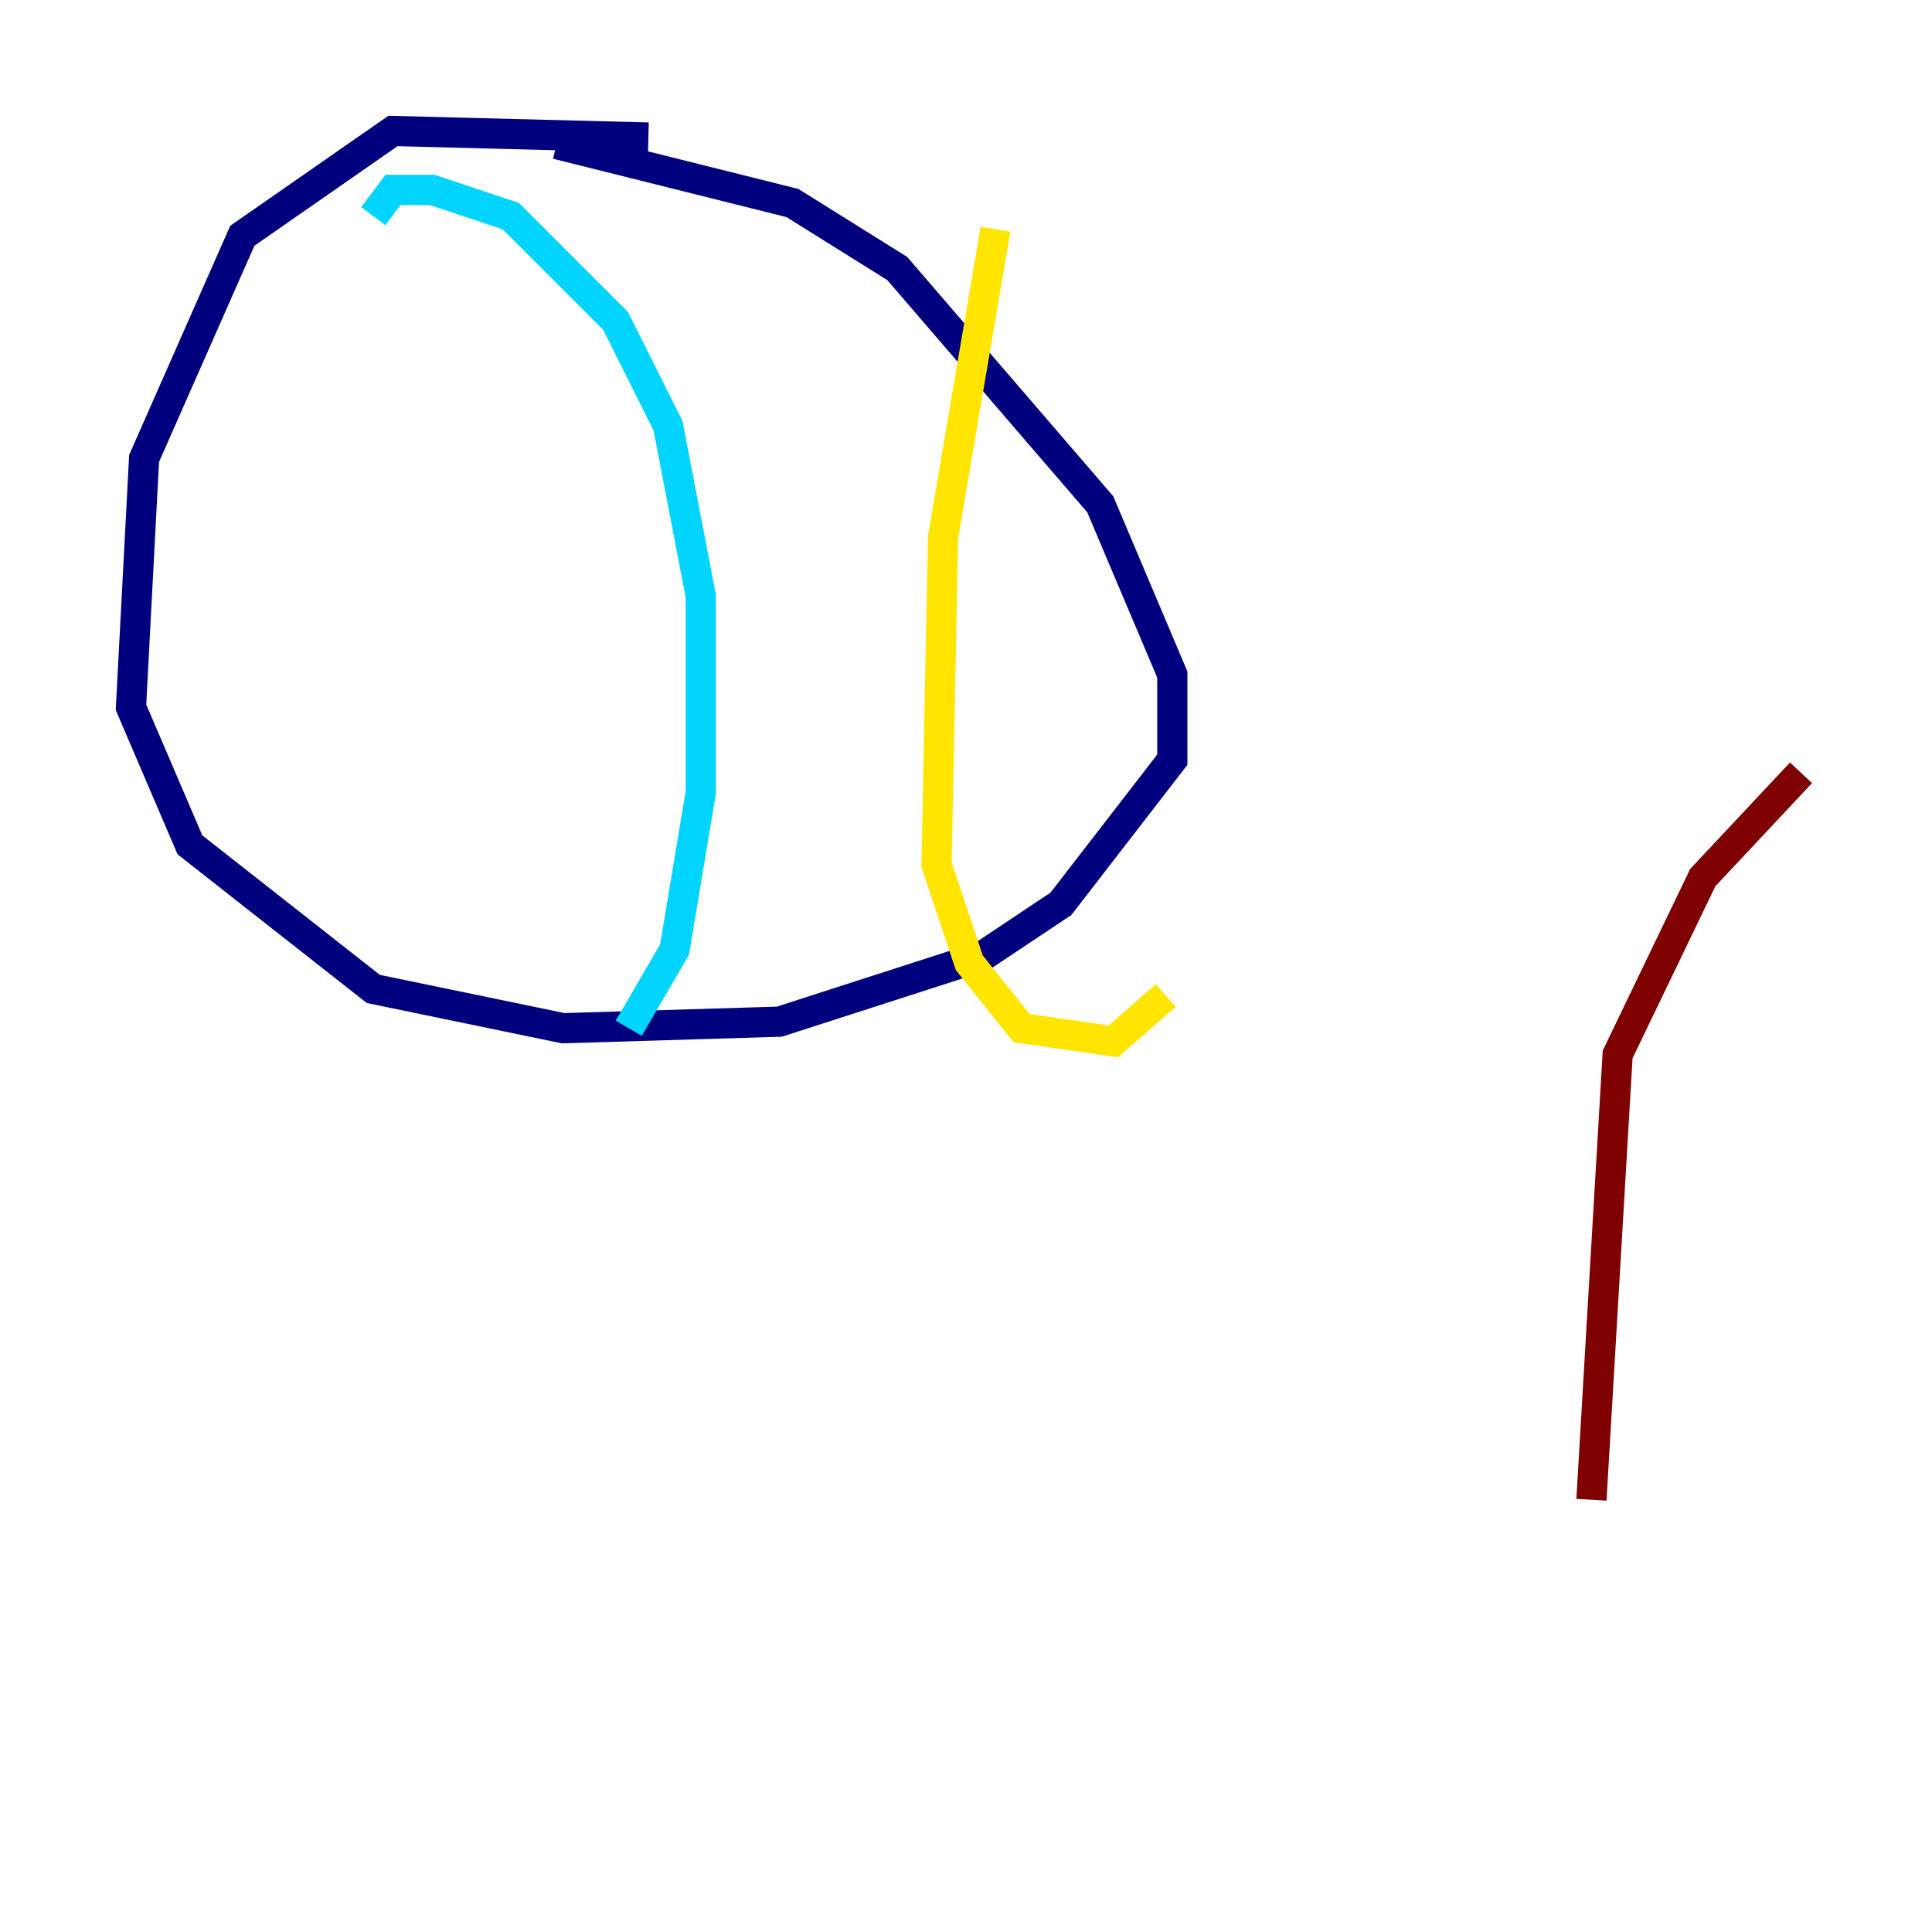 <?xml version="1.0" encoding="utf-8" ?>
<svg baseProfile="tiny" height="128" version="1.2" viewBox="0,0,128,128" width="128" xmlns="http://www.w3.org/2000/svg" xmlns:ev="http://www.w3.org/2001/xml-events" xmlns:xlink="http://www.w3.org/1999/xlink"><defs /><polyline fill="none" points="42.956,9.112 26.034,8.678 16.054,15.62 9.546,30.373 8.678,46.861 12.583,55.973 24.732,65.519 37.315,68.122 51.634,67.688 65.085,63.349 70.291,59.878 77.668,50.332 77.668,44.691 72.895,33.41 59.444,17.79 52.502,13.451 36.881,9.546" stroke="#00007f" stroke-width="2" /><polyline fill="none" points="24.732,14.319 26.034,12.583 28.637,12.583 33.844,14.319 40.786,21.261 44.258,28.203 46.427,39.485 46.427,52.502 44.691,62.915 41.654,68.122" stroke="#00d4ff" stroke-width="2" /><polyline fill="none" points="65.953,15.186 62.481,35.58 62.047,57.275 64.217,63.783 67.688,68.122 73.763,68.99 77.234,65.953" stroke="#ffe500" stroke-width="2" /><polyline fill="none" points="119.322,51.2 112.814,58.142 107.173,69.858 105.437,99.363" stroke="#7f0000" stroke-width="2" /></svg>
